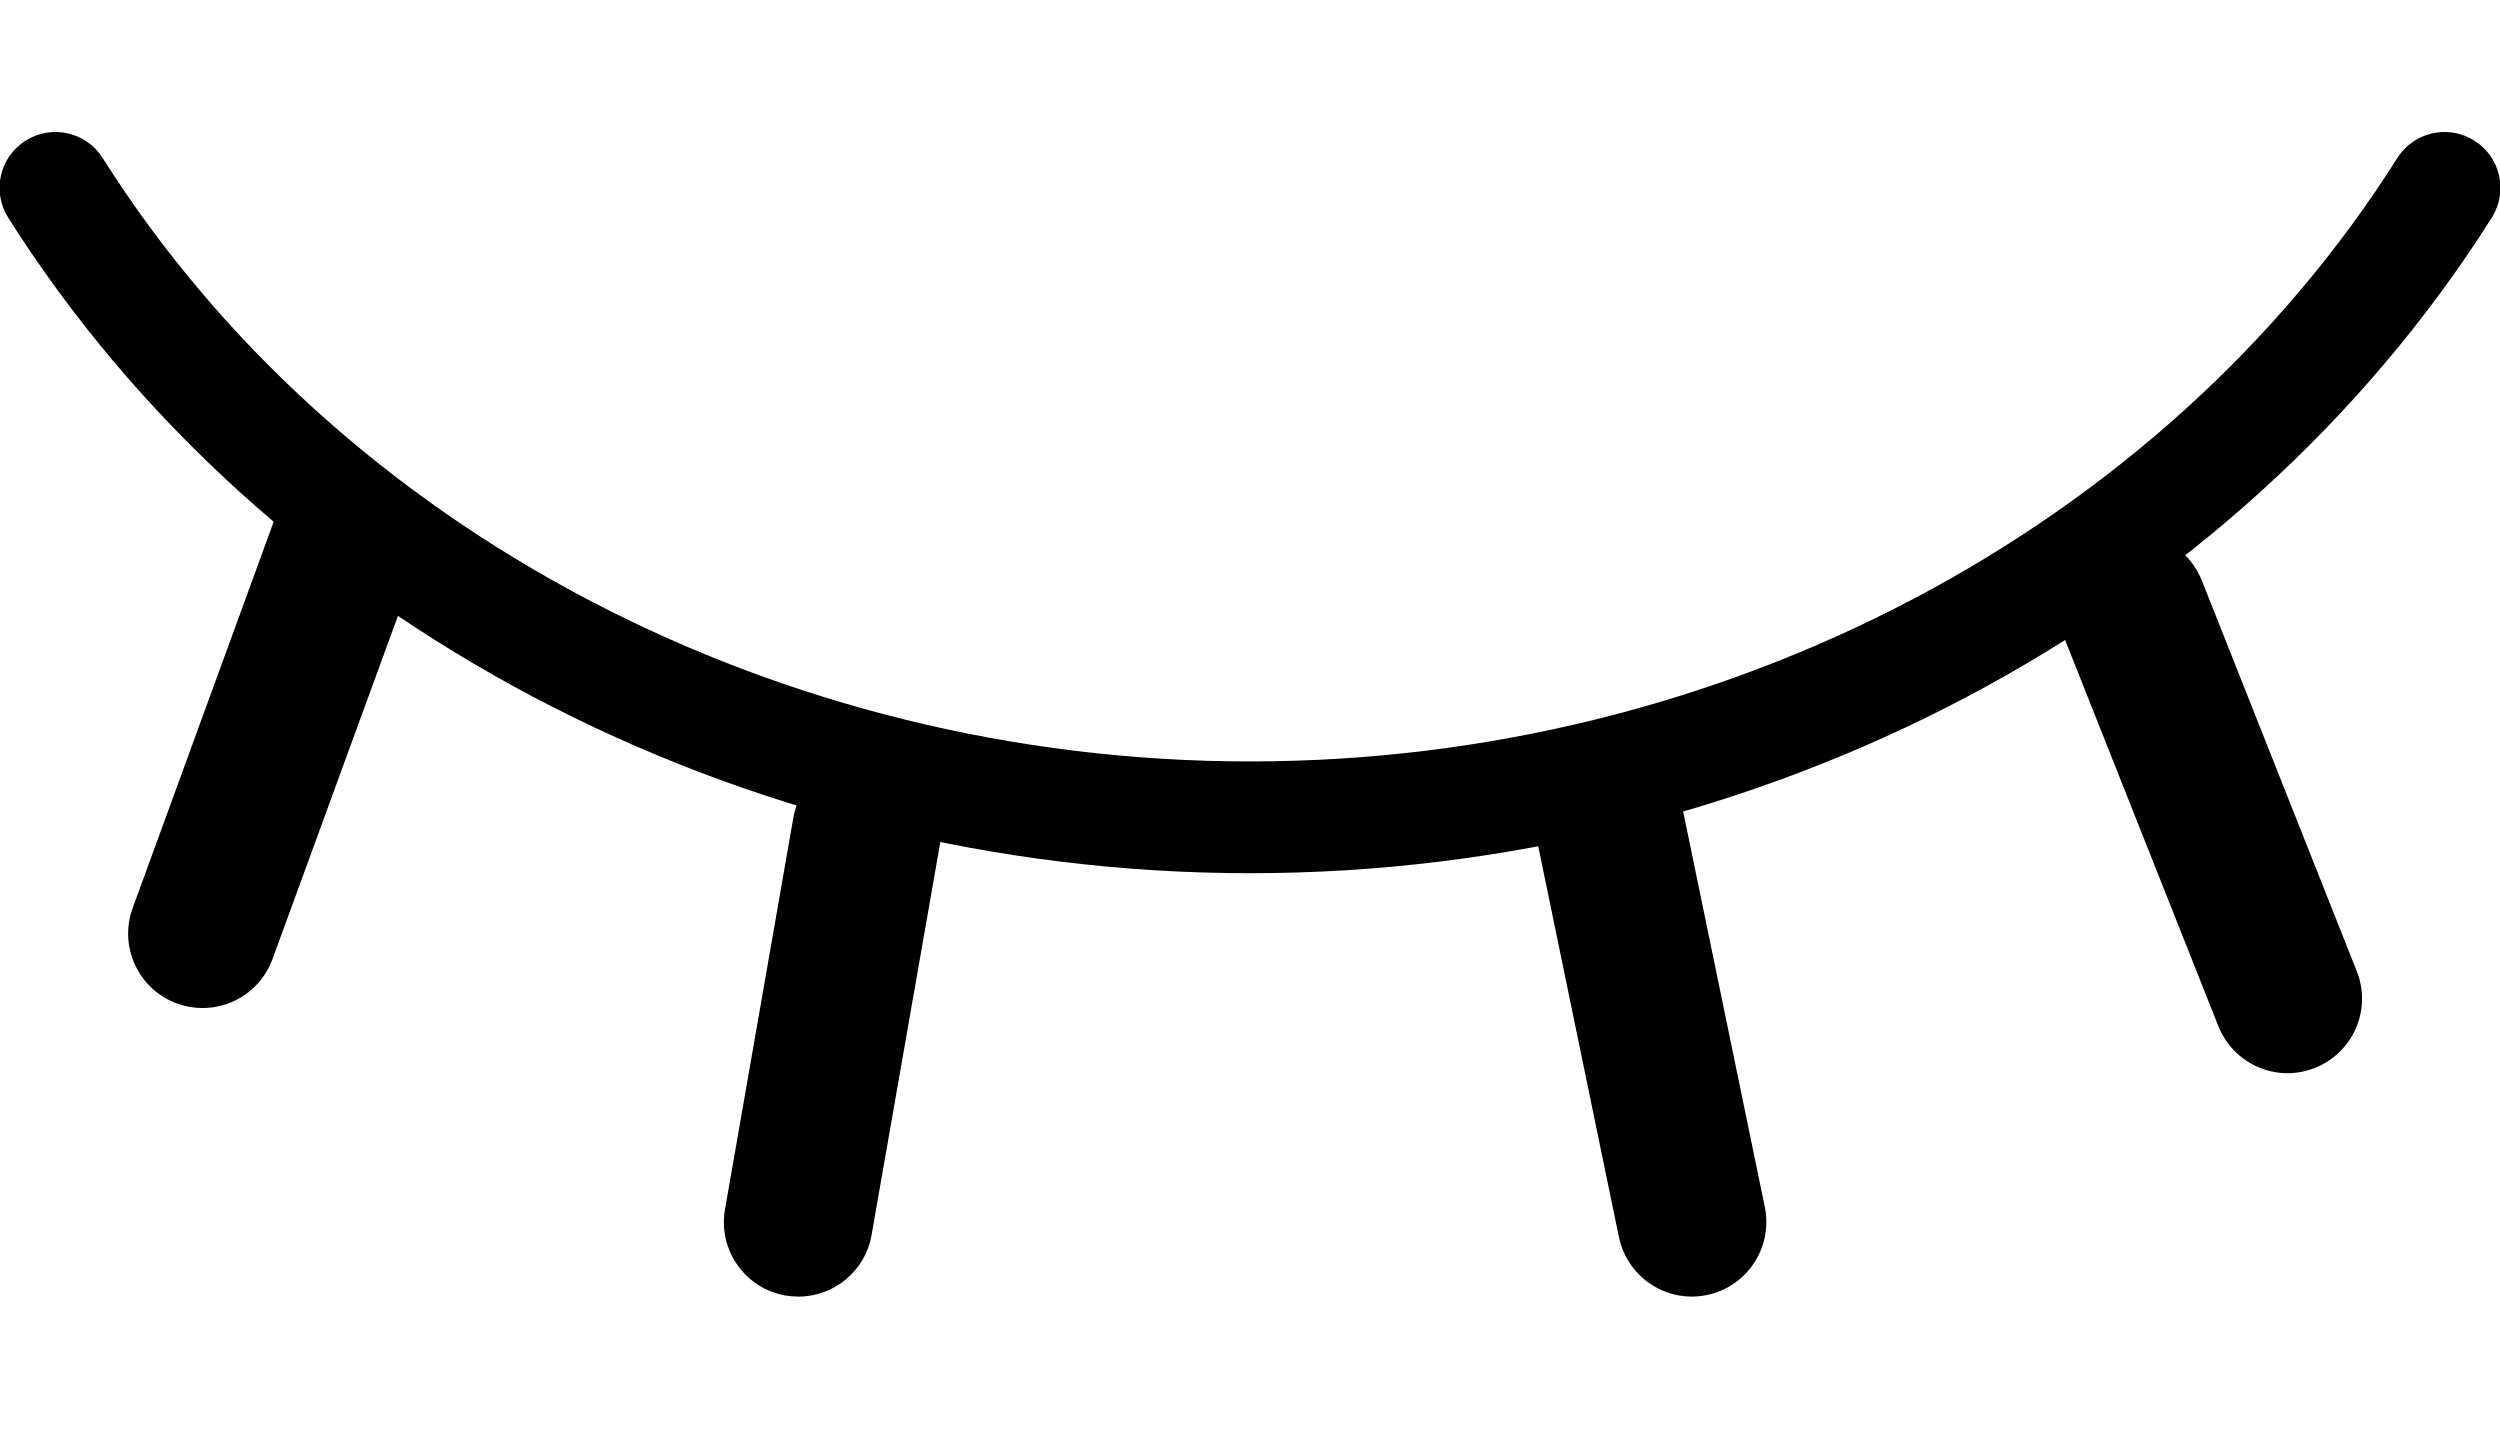 <?xml version="1.0" encoding="UTF-8"?>
<svg width="14px" height="8px" viewBox="0 0 14 8" version="1.1" xmlns="http://www.w3.org/2000/svg" xmlns:xlink="http://www.w3.org/1999/xlink">
    <!-- Generator: Sketch 59 (86127) - https://sketch.com -->
    <title>隐藏</title>
    <desc>Created with Sketch.</desc>
    <g id="Page-1" stroke="none" stroke-width="1" fill="none" fill-rule="evenodd">
        <g id="账号基础管理-编辑-通用" transform="translate(-701, -585)" fill="#000000" fill-rule="nonzero">
            <g id="隐藏" transform="translate(700, 581)">
                <rect id="Rectangle" opacity="0" x="0" y="0" width="16" height="16"></rect>
                <path d="M8,8.89 C5.142,8.89 2.477,7.483 1.046,5.219 C0.954,5.073 0.997,4.88 1.143,4.788 C1.289,4.695 1.483,4.739 1.575,4.885 C2.892,6.969 5.354,8.264 8,8.264 C10.646,8.264 13.108,6.969 14.425,4.885 C14.517,4.739 14.71,4.695 14.857,4.788 C15.003,4.88 15.046,5.073 14.954,5.219 C13.523,7.483 10.859,8.89 8,8.89 Z M5.471,11.261 C5.447,11.261 5.423,11.259 5.399,11.255 C5.172,11.215 5.02,10.999 5.06,10.772 L5.442,8.583 C5.481,8.356 5.699,8.204 5.925,8.244 C6.151,8.284 6.303,8.499 6.264,8.726 L5.881,10.915 C5.846,11.118 5.67,11.261 5.471,11.261 Z M10.474,11.261 C10.28,11.261 10.107,11.125 10.066,10.928 L9.614,8.739 C9.568,8.513 9.713,8.293 9.939,8.246 C10.163,8.2 10.385,8.345 10.431,8.57 L10.883,10.759 C10.929,10.985 10.784,11.206 10.559,11.252 C10.53,11.258 10.502,11.261 10.474,11.261 Z M2.135,9.645 C2.087,9.645 2.039,9.637 1.992,9.62 C1.775,9.541 1.664,9.301 1.743,9.085 L2.542,6.896 C2.621,6.679 2.861,6.568 3.077,6.647 C3.293,6.726 3.405,6.965 3.326,7.182 L2.526,9.371 C2.464,9.54 2.305,9.645 2.135,9.645 Z M13.81,10.01 C13.645,10.01 13.488,9.91 13.423,9.747 L12.554,7.557 C12.47,7.343 12.574,7.101 12.788,7.016 C13.002,6.931 13.244,7.036 13.33,7.25 L14.198,9.439 C14.283,9.653 14.178,9.895 13.964,9.98 C13.914,10 13.862,10.01 13.81,10.01 Z" id="Shape"></path>
            </g>
        </g>
    </g>
</svg>